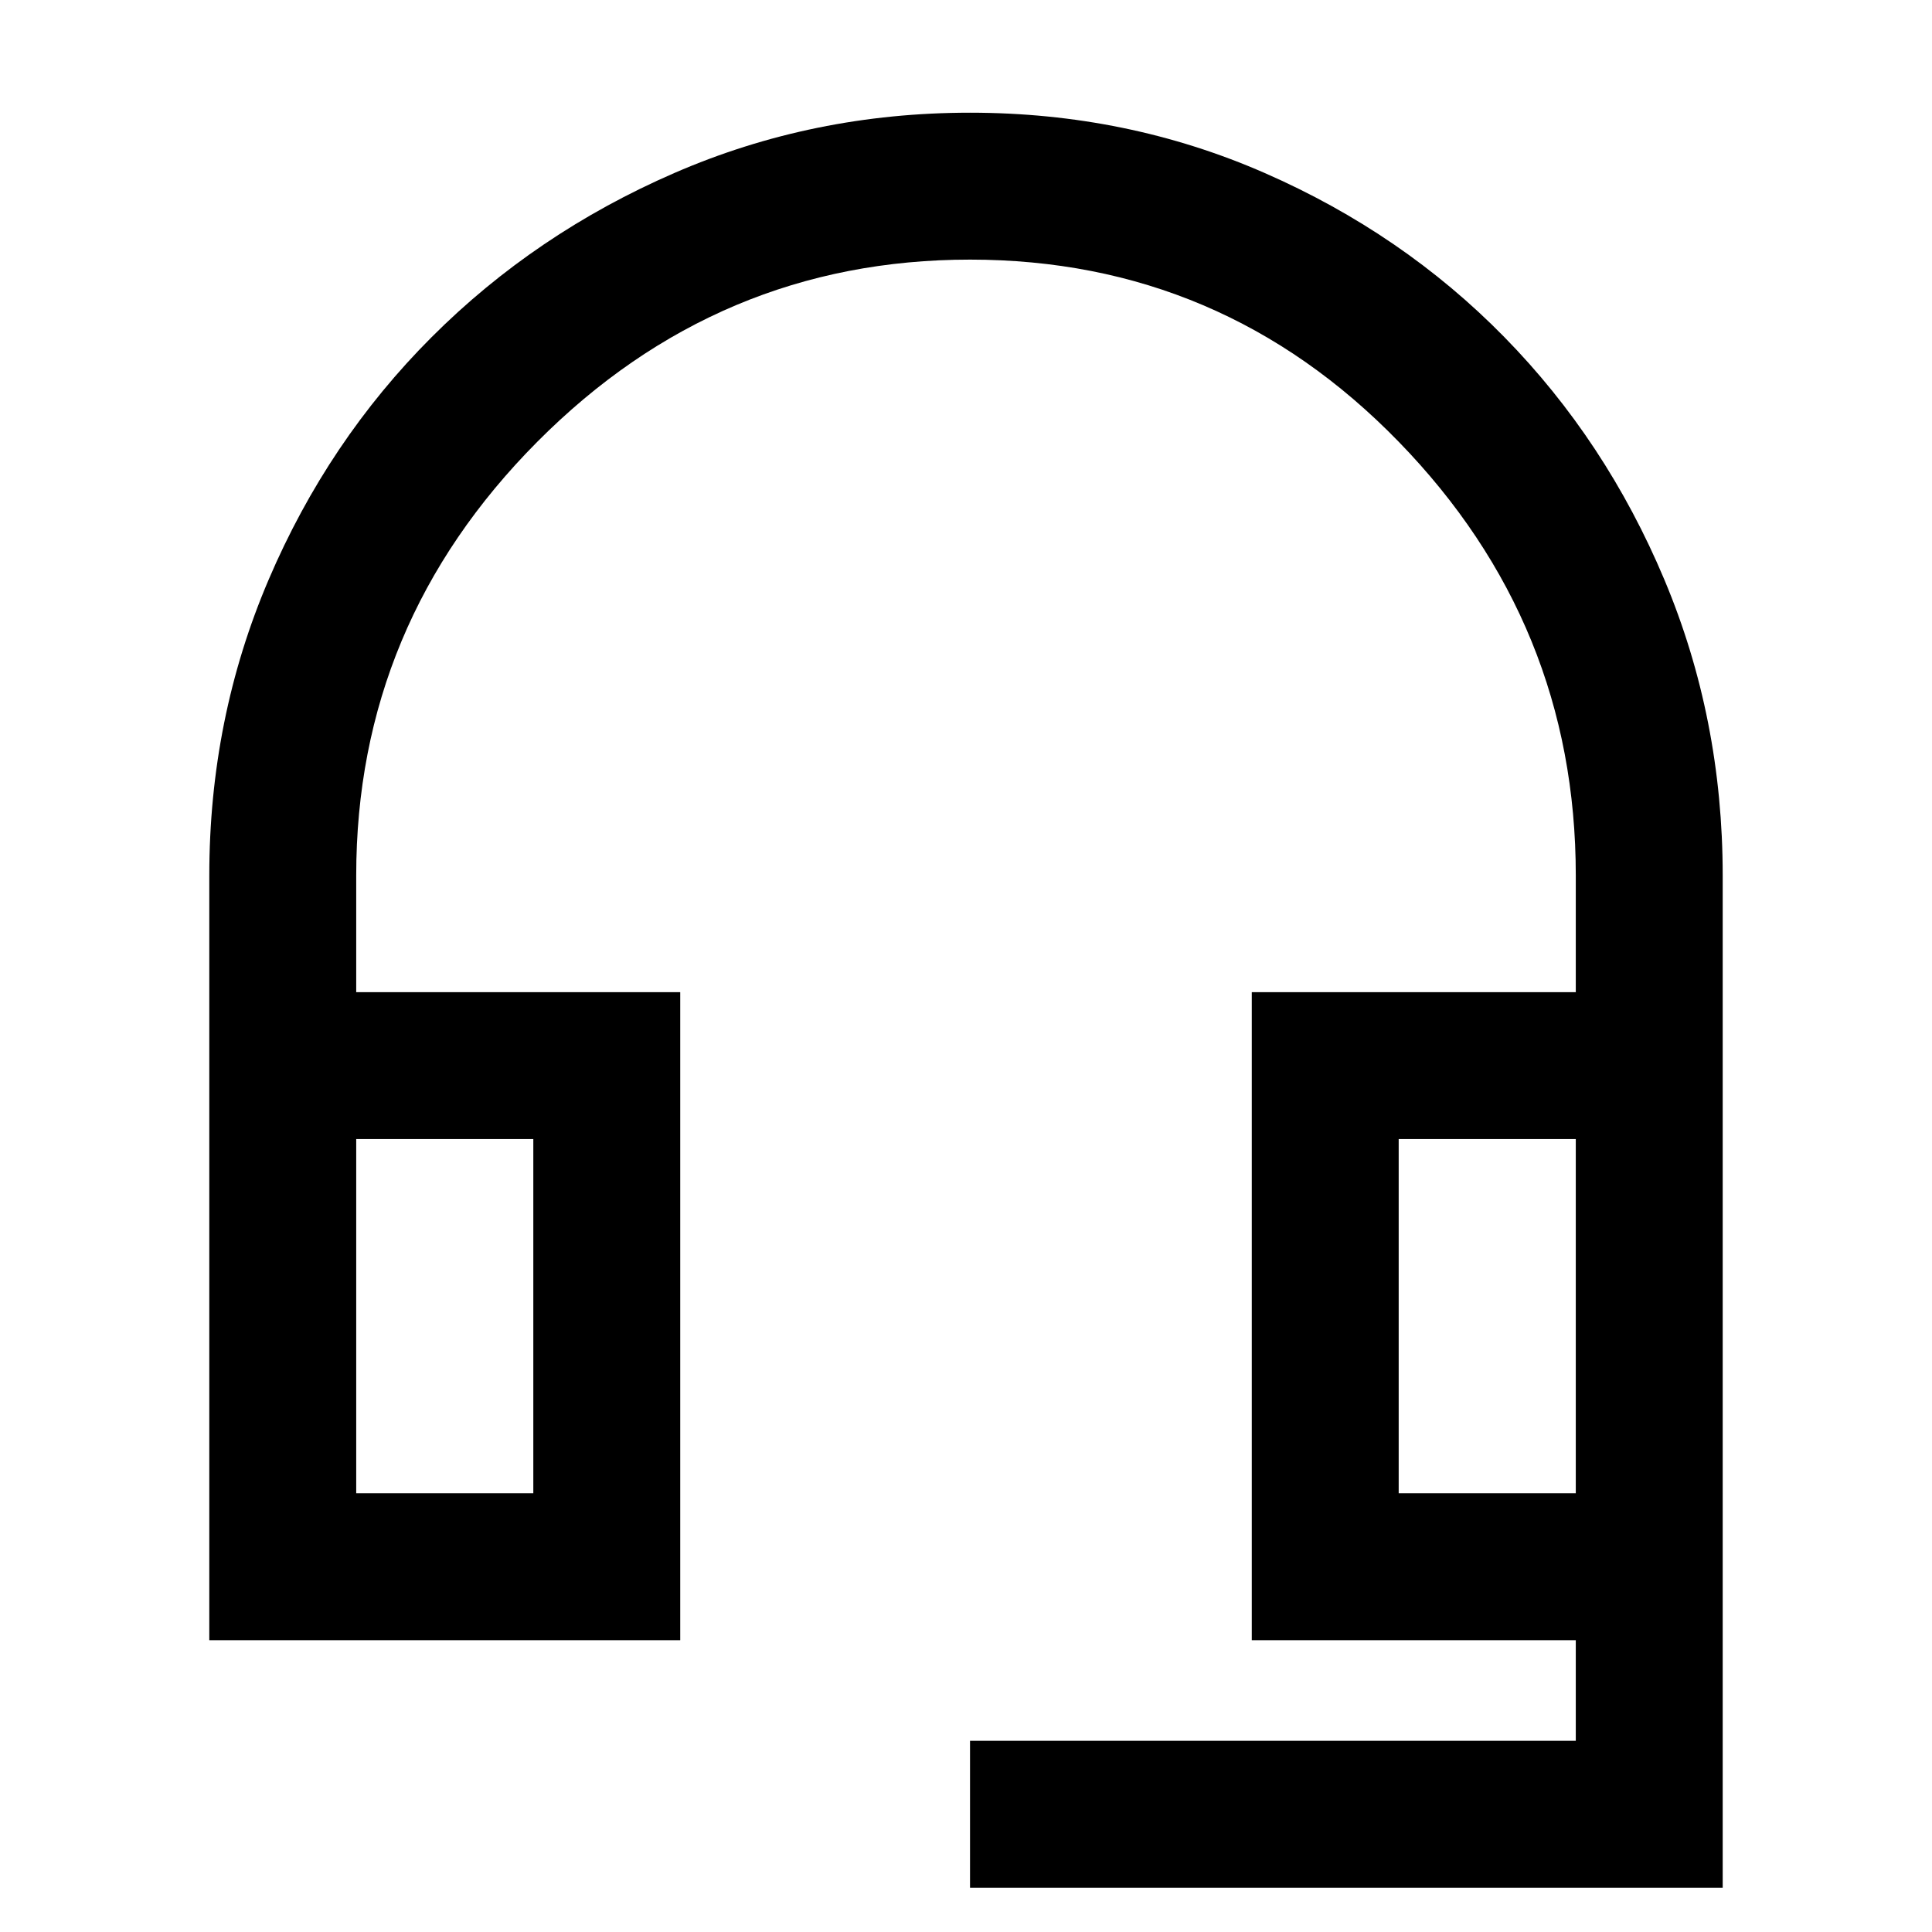 <svg xmlns="http://www.w3.org/2000/svg" height="48" width="48"><path d="M24.1 46.9v-3.65h15.05v-2.5H31.1v-16.1h8.05v-2.9q0-6.25-4.4-10.775T24.1 6.45q-6.25 0-10.75 4.525T8.85 21.75v2.9h8.05v16.1H5.2v-19q0-3.9 1.475-7.35 1.475-3.45 4.05-6.025Q13.3 5.8 16.75 4.3t7.35-1.5q3.9 0 7.325 1.5 3.425 1.5 5.95 4.075Q39.9 10.95 41.35 14.4q1.45 3.45 1.45 7.35V46.9ZM8.85 37.1h4.4v-8.8h-4.4Zm25.9 0h4.4v-8.8h-4.4Zm-25.9 0h4.4Zm25.9 0h4.4Z"/></svg>